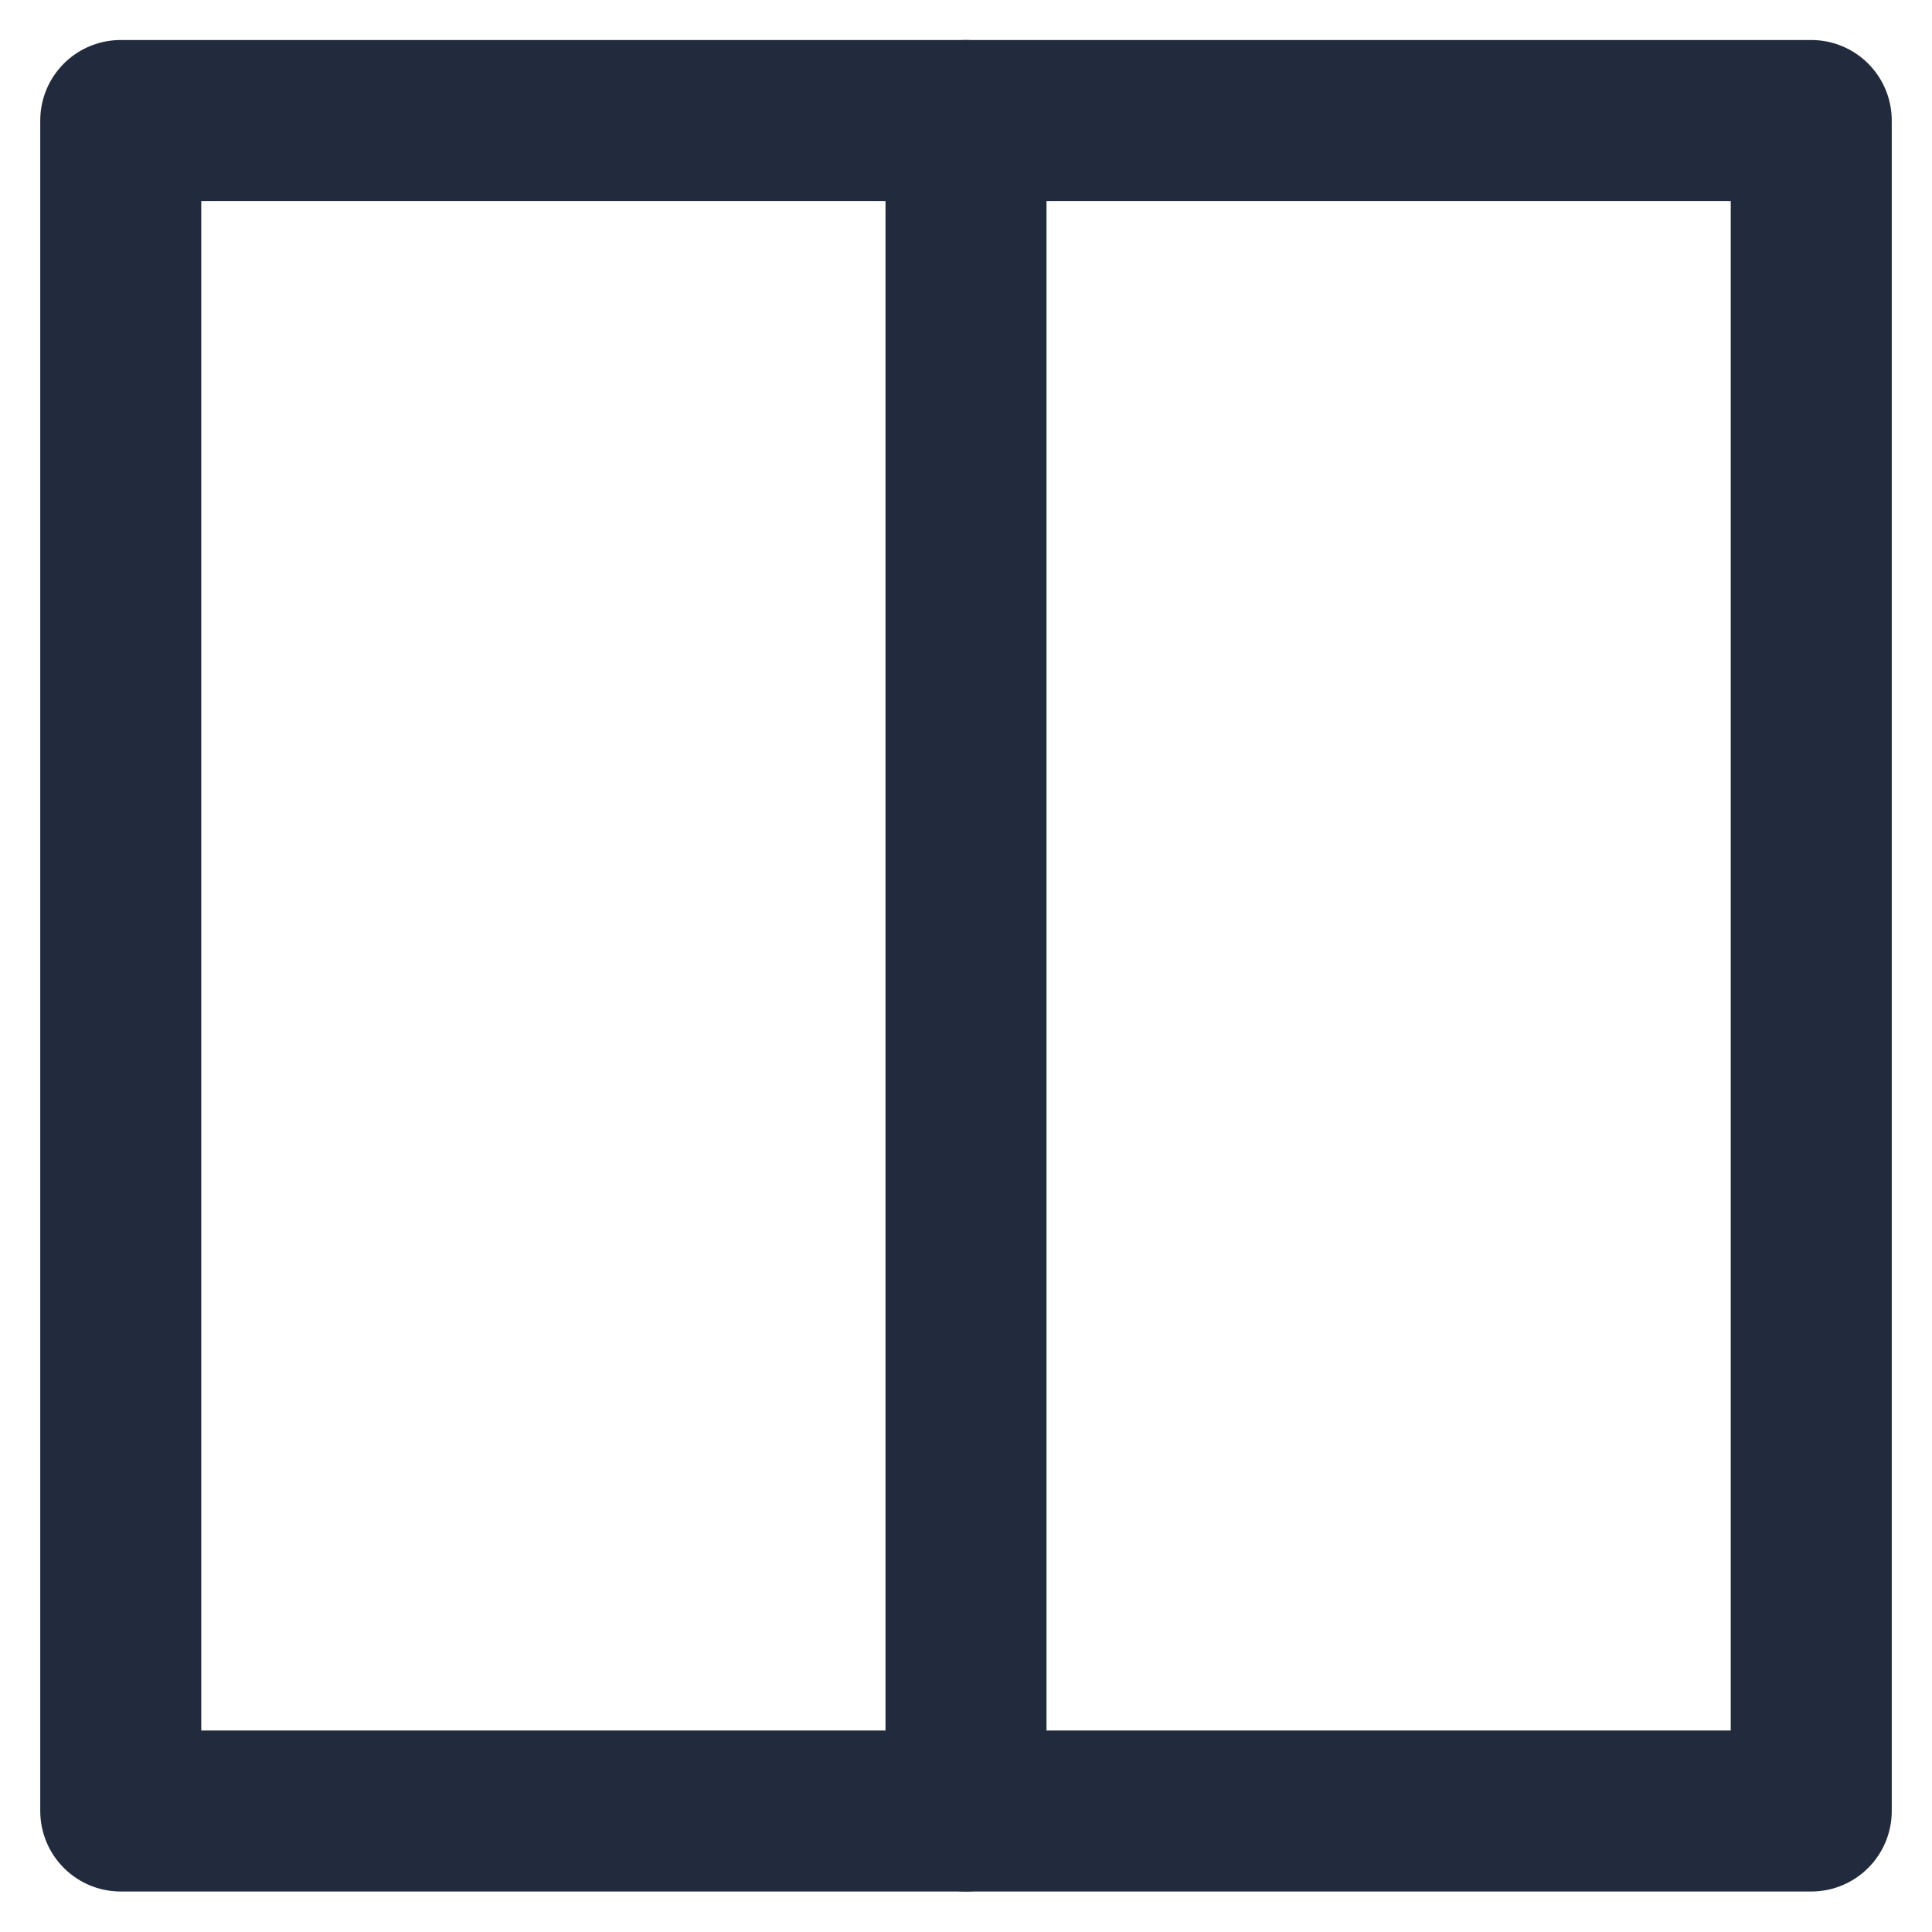 <svg width="24" height="24" viewBox="0 0 24 24" fill="none" xmlns="http://www.w3.org/2000/svg">
<path d="M1.5 1.497H22.5V22.497H1.5V1.497Z" stroke="#212B3D" stroke-width="2" stroke-linecap="round" stroke-linejoin="round"/>
<path d="M12 1.497V22.497" stroke="#212B3D" stroke-width="2" stroke-linecap="round" stroke-linejoin="round"/>
</svg>
